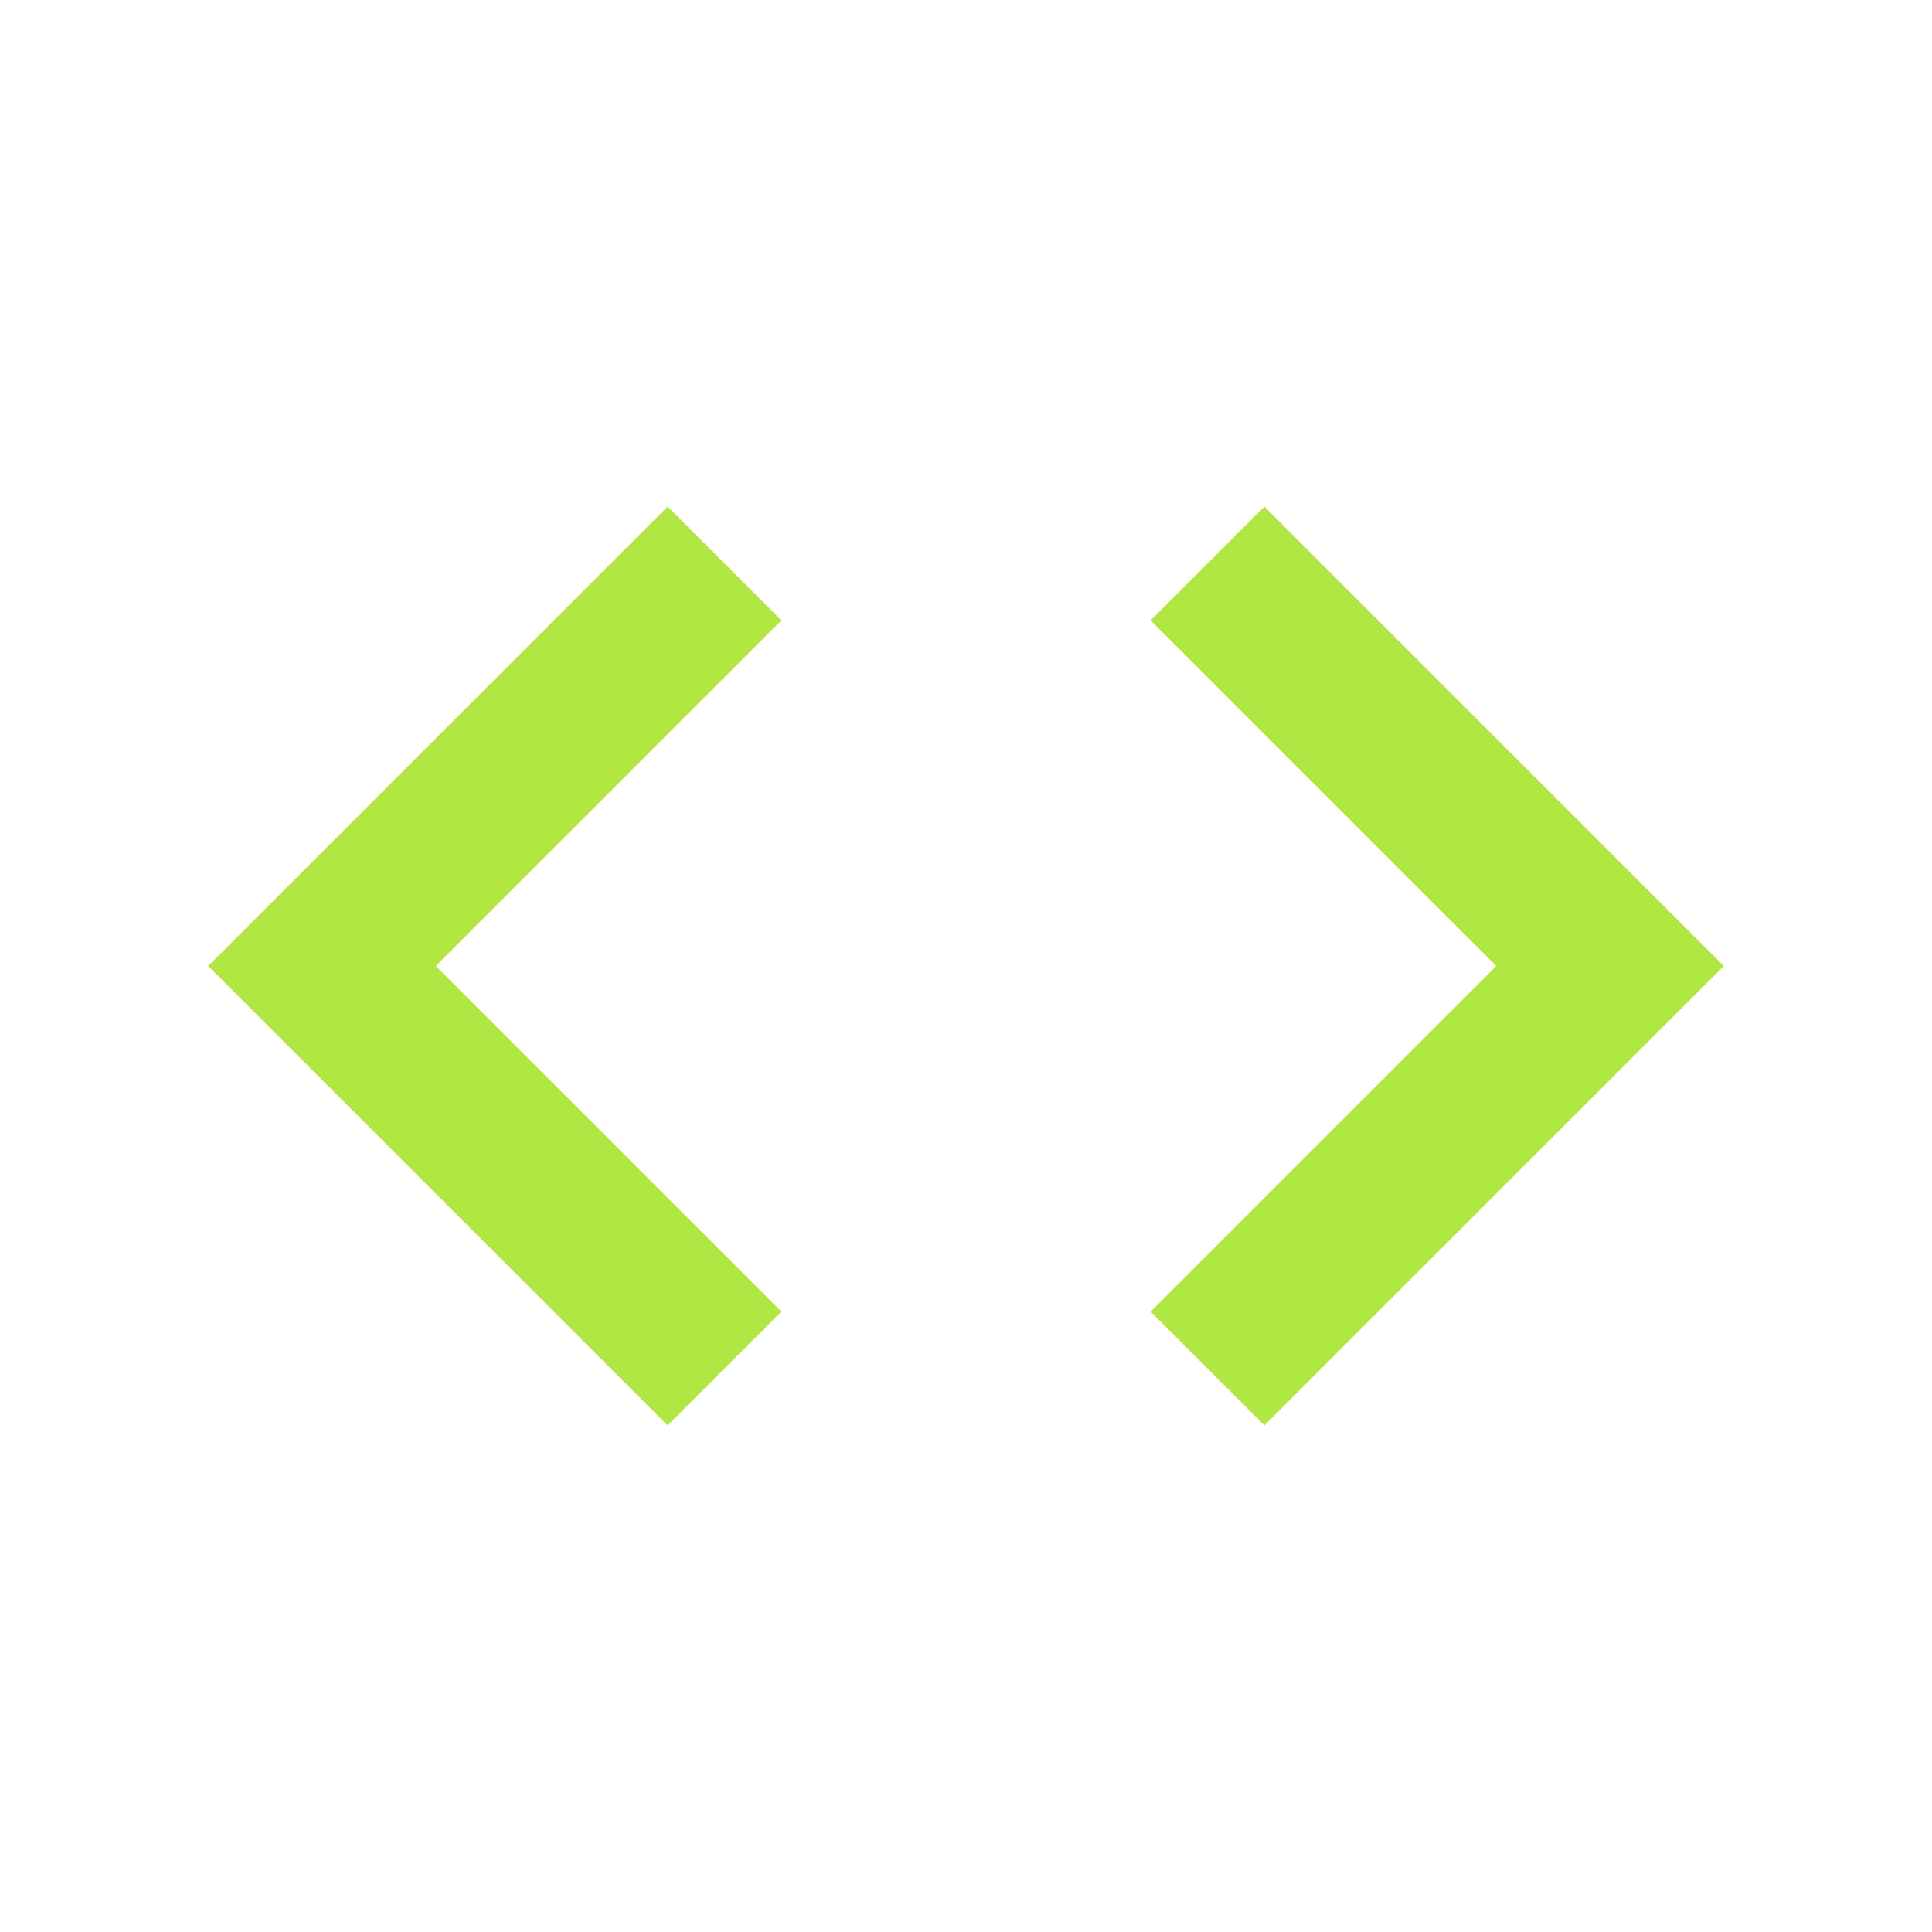 <svg xmlns="http://www.w3.org/2000/svg" width="24" height="24" viewBox="0 0 24 24" style="fill: rgba(177, 231, 66, 1);transform: ;msFilter:;"><path d="M8.293 6.293 2.586 12l5.707 5.707 1.414-1.414L5.414 12l4.293-4.293zm7.414 11.414L21.414 12l-5.707-5.707-1.414 1.414L18.586 12l-4.293 4.293z"></path></svg>